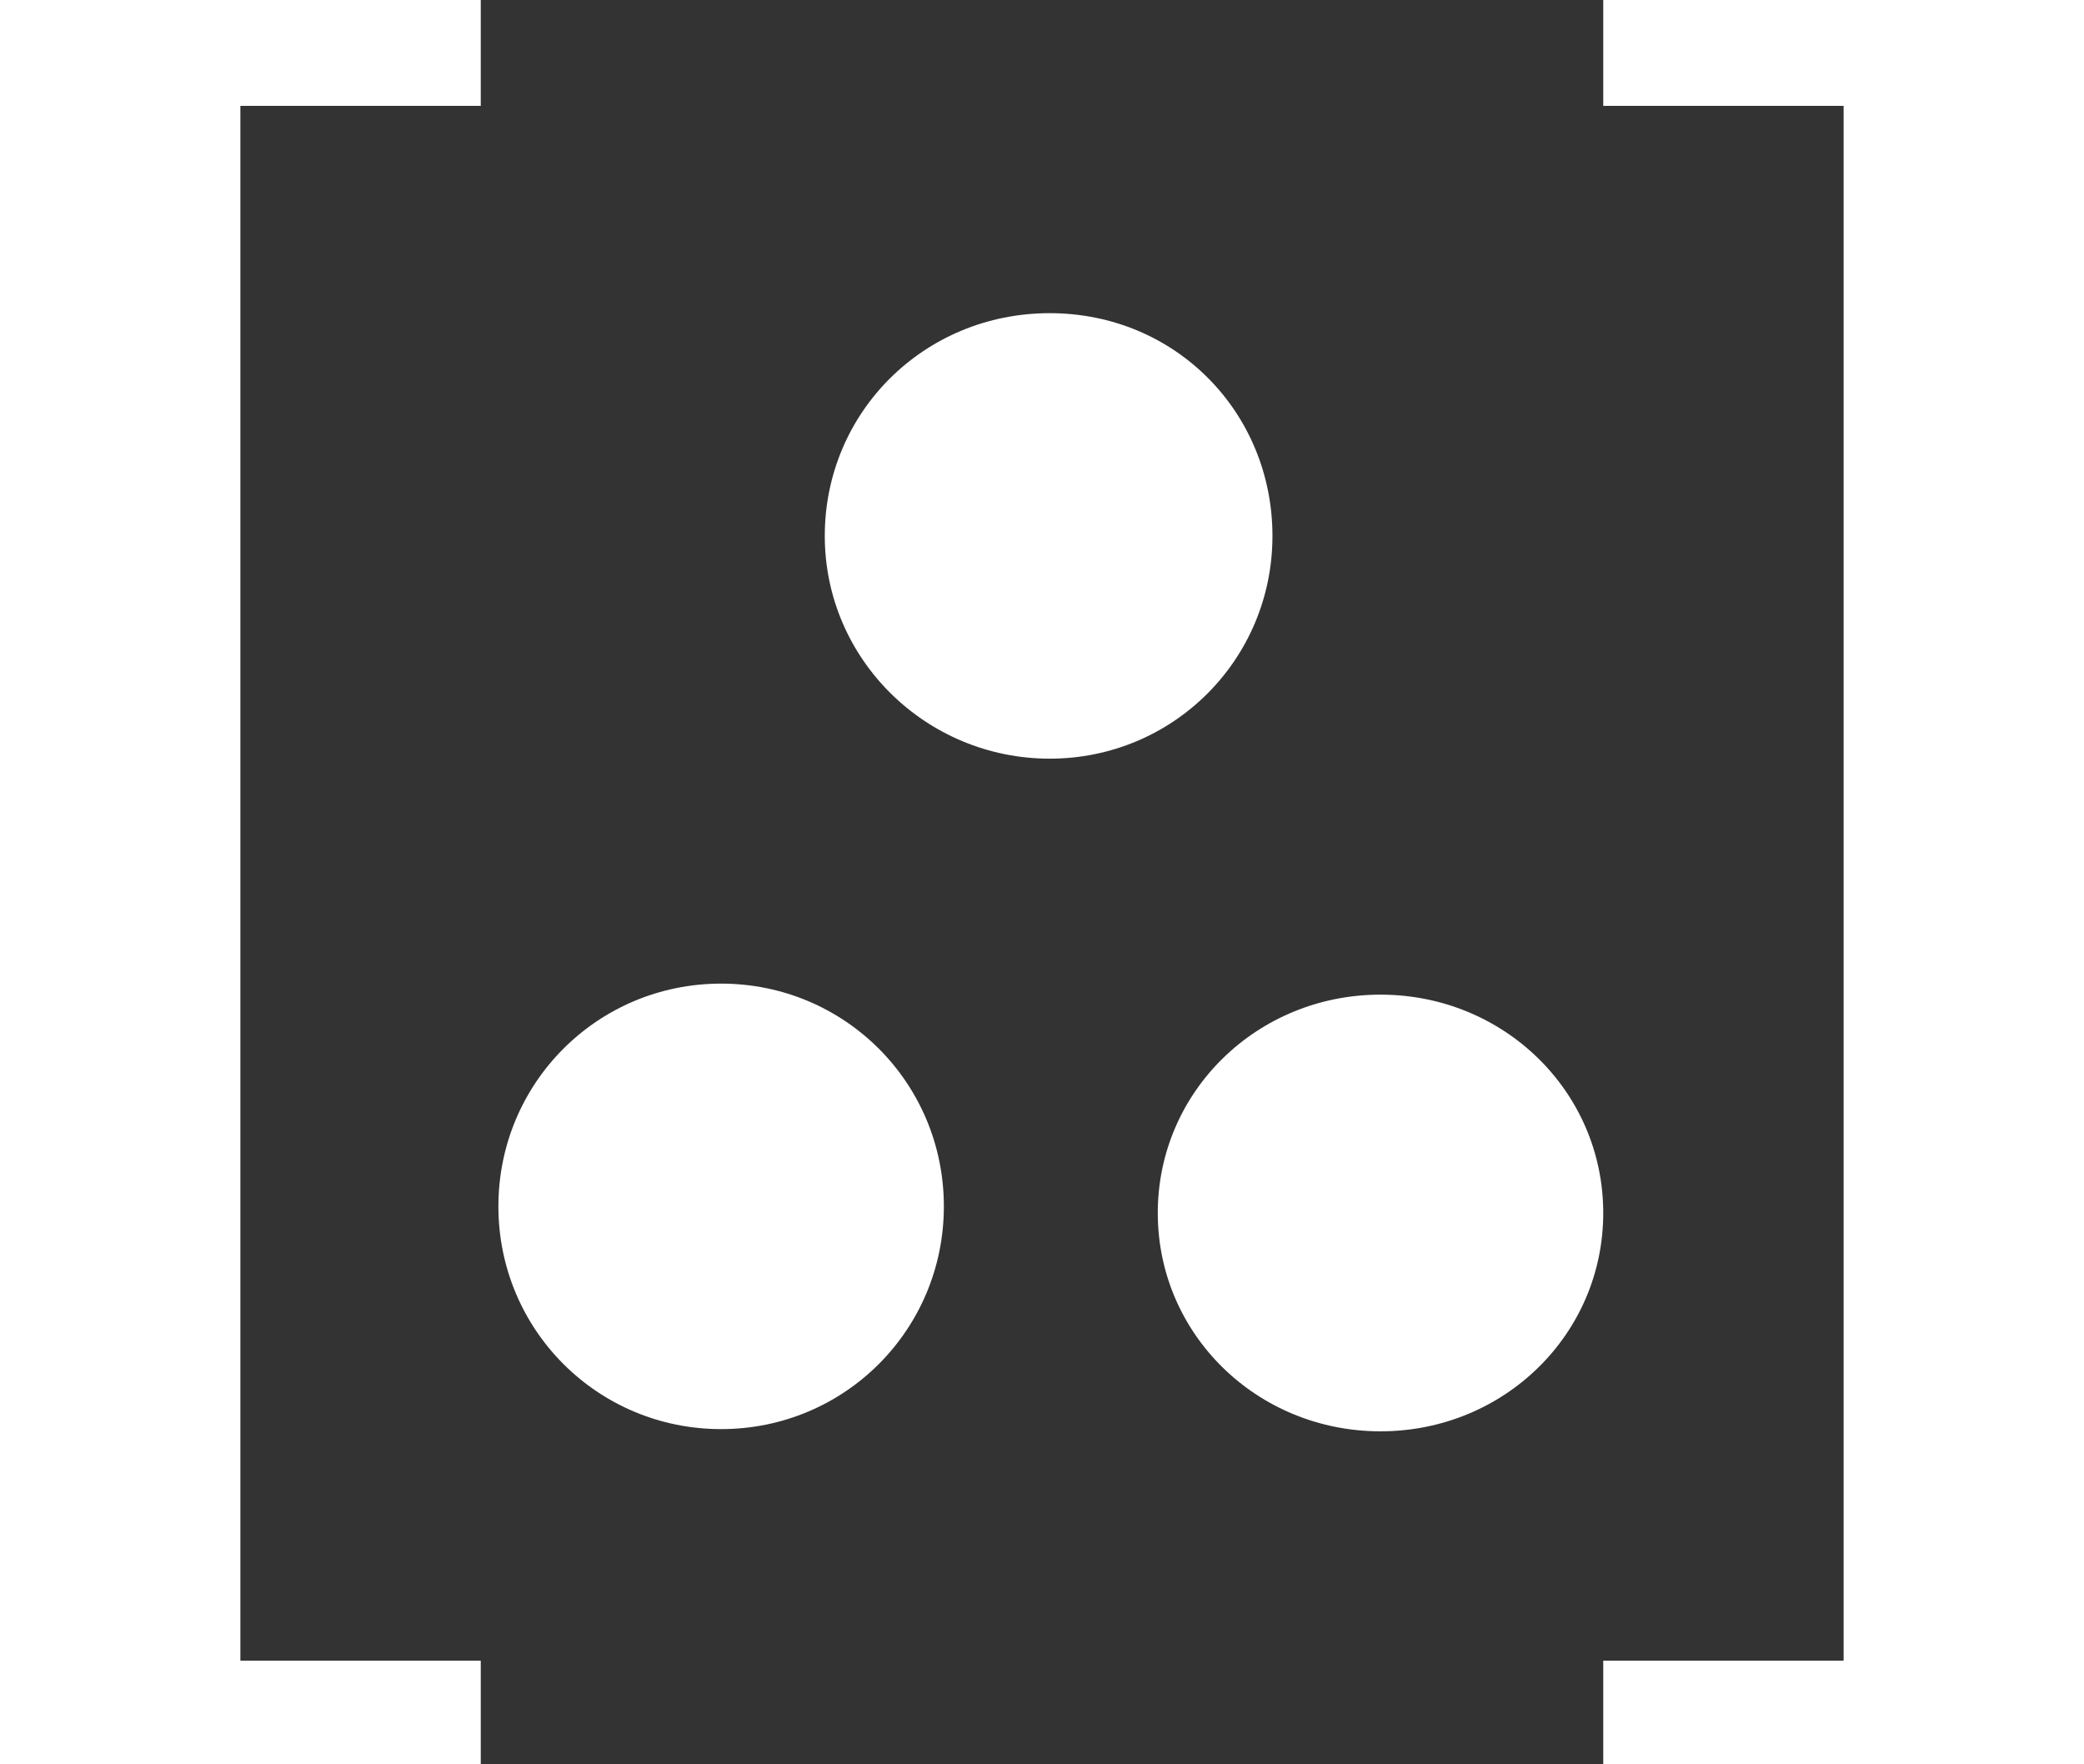 <?xml version="1.0" encoding="UTF-8"?><svg id="a" xmlns="http://www.w3.org/2000/svg" viewBox="0 0 9.45 8"><rect x="0" y="0" width="9.45" height="8" fill="#333333" stroke="none"/><path d="M4.28,5.47c0,.56-.45,1.01-1.01,1.01s-1.01-.45-1.01-1.01.45-1.01,1.01-1.01,1.01.45,1.01,1.01ZM5.77,2.43c0,.56-.45,1.01-1.01,1.01s-1.02-.45-1.02-1.01.45-1.01,1.02-1.01,1.01.45,1.01,1.01ZM7.27,5.5c0,.55-.45.99-1.01.99s-1.01-.44-1.01-.99.45-.99,1.01-.99,1.01.44,1.01.99Z" fill="#fff"/><path d="M7.27,7.53h1.09V.48h-1.09v-.48h2.18v8h-2.18v-.47Z" fill="#fff"/><path d="M2.18,7.53h-1.09V.48h1.09v-.48H0v8h2.18v-.47Z" fill="#fff"/></svg>